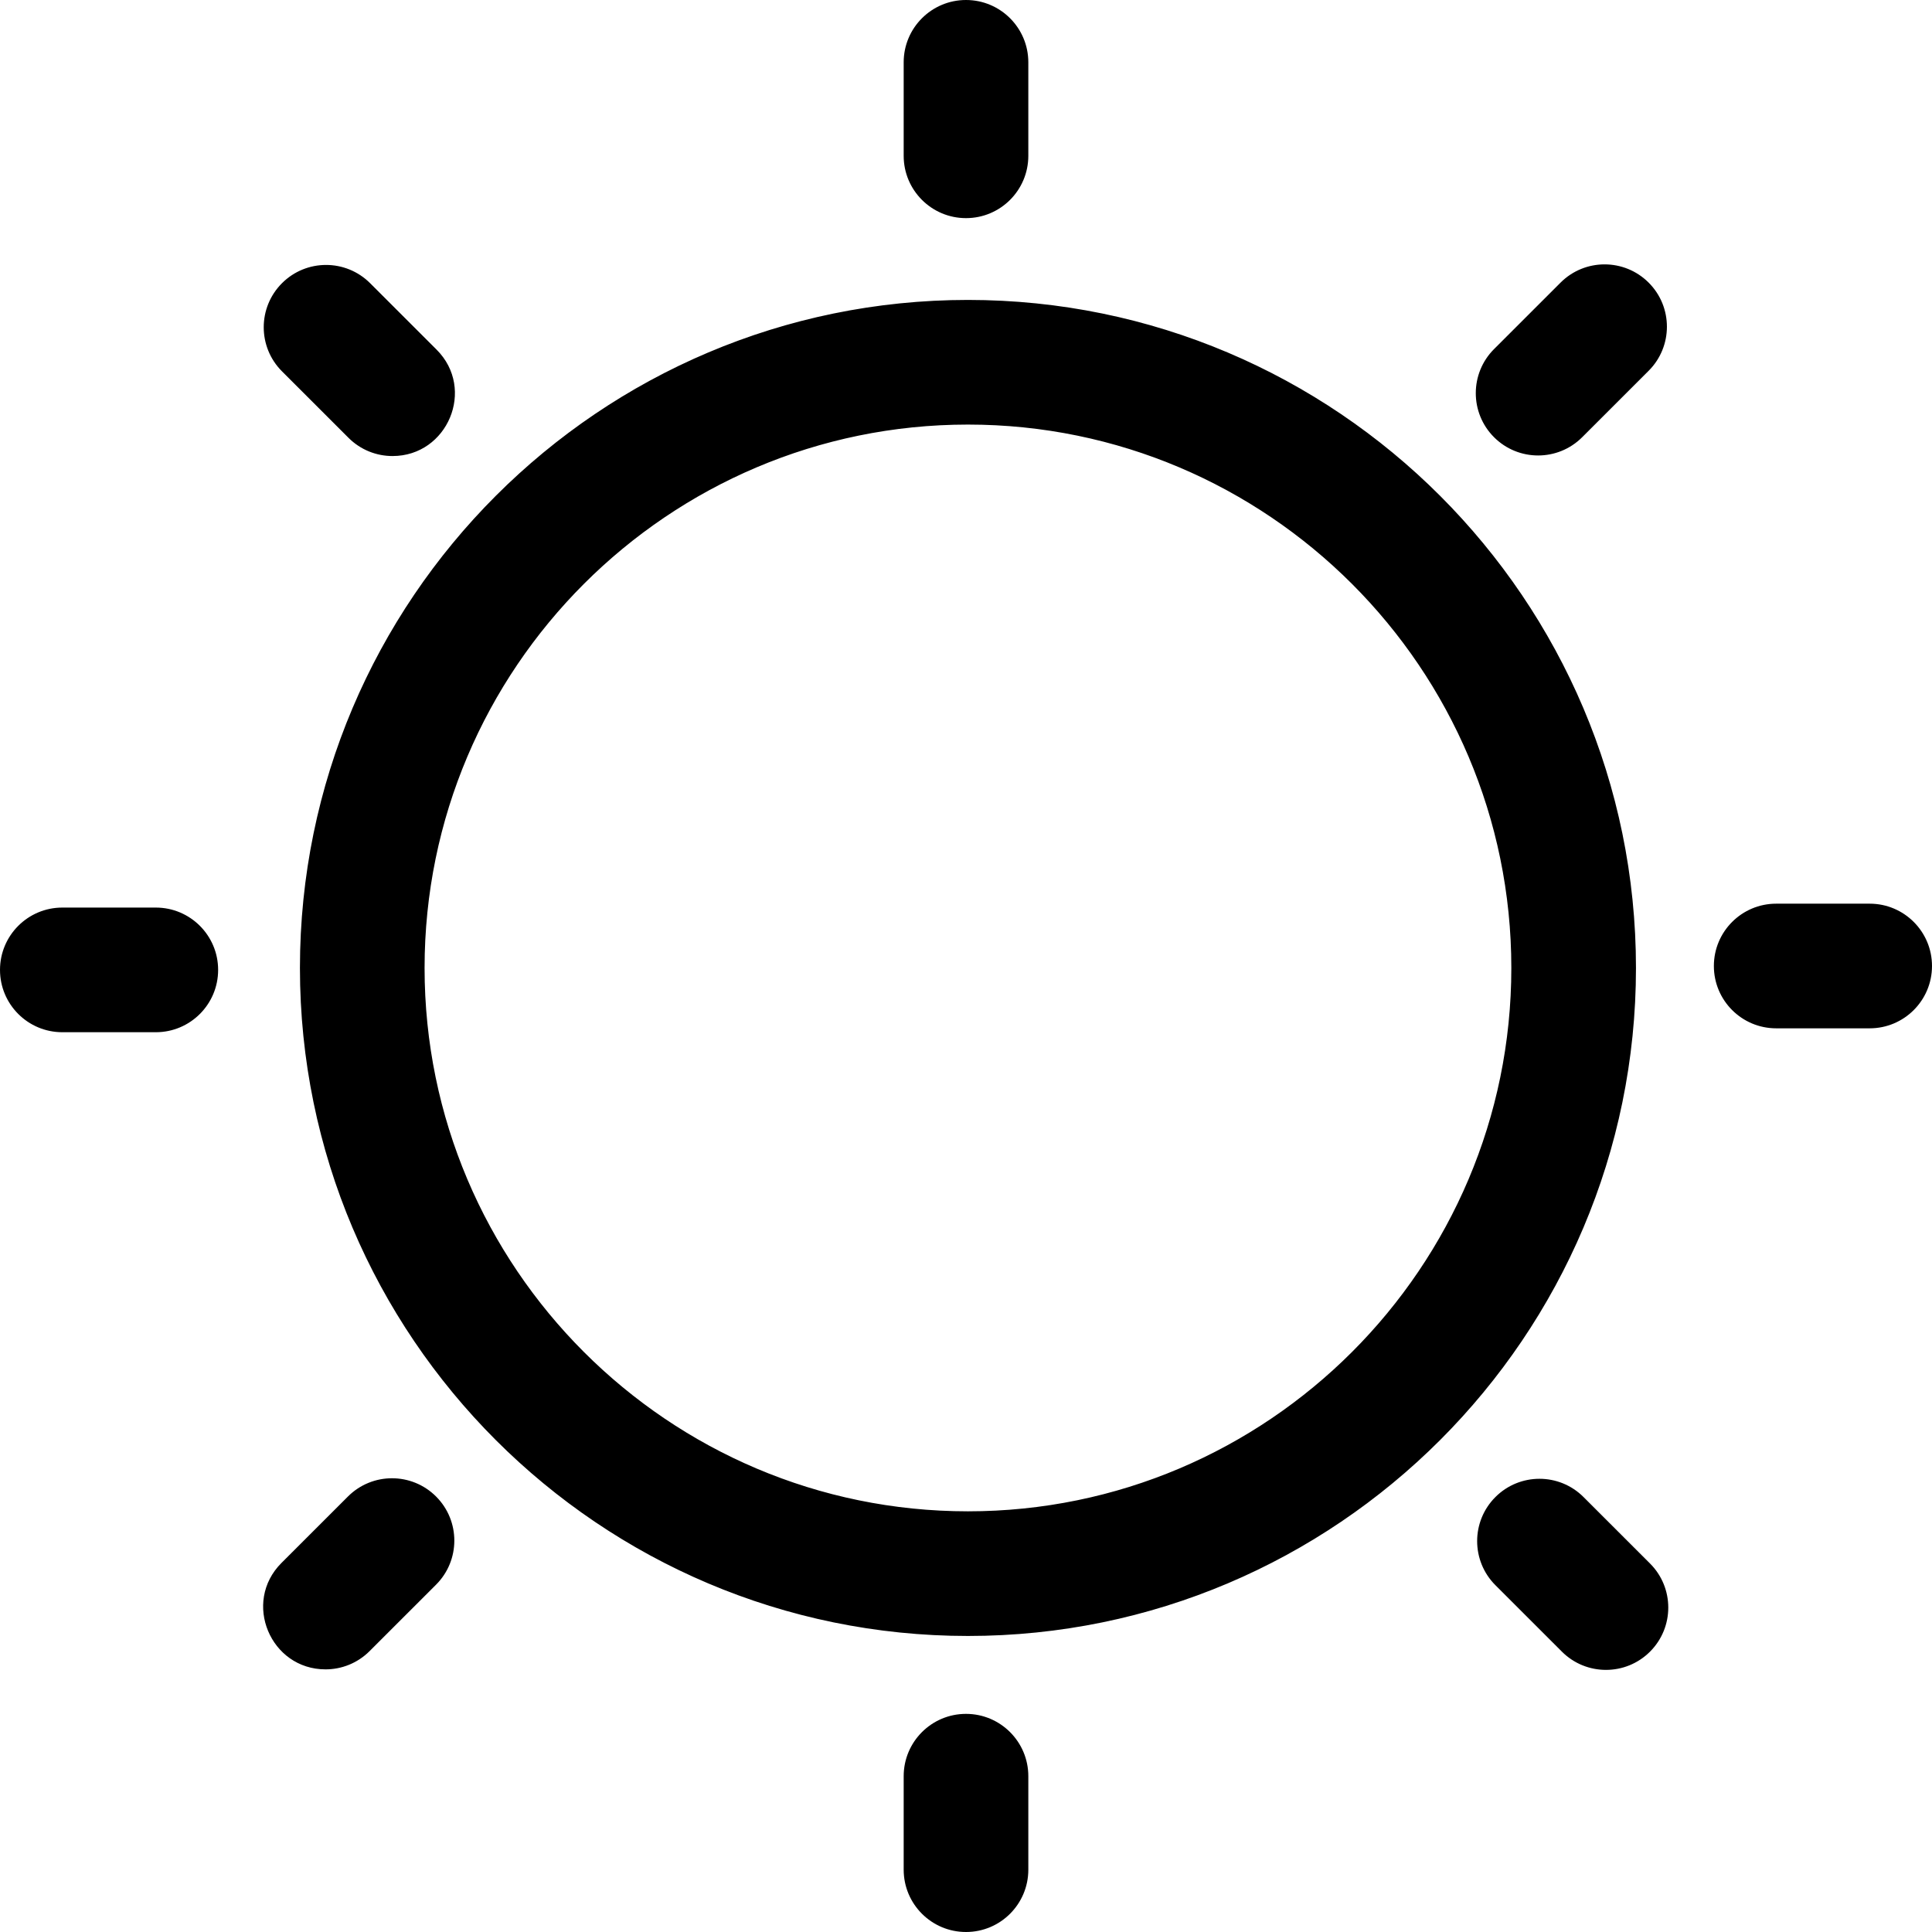 <svg id="Layer_1" enable-background="new 0 0 496 496" height="512" viewBox="0 0 496 496" width="512" xmlns="http://www.w3.org/2000/svg"><path d="m496 248c0 8.836-7.163 16-16 16h-24c-8.837 0-16-7.164-16-16s7.163-16 16-16h24c8.837 0 16 7.164 16 16zm-248-192c8.837 0 16-7.164 16-16v-24c0-8.836-7.163-16-16-16s-16 7.164-16 16v24c0 8.836 7.163 16 16 16zm158.188 56.25 17.068-17.06c6.25-6.247 6.253-16.377.006-22.627s-16.378-6.253-22.627-.005l-17.068 17.06c-6.25 6.247-6.253 16.377-.006 22.627 6.245 6.247 16.376 6.253 22.627.005zm-316.725.144c3.124 3.123 7.217 4.684 11.311 4.684 14.129 0 21.423-17.209 11.311-27.316l-17.068-17.06c-6.25-6.247-16.381-6.244-22.627.005-6.247 6.25-6.244 16.381.006 22.627zm-49.463 120.606h-24c-8.837 0-16 7.164-16 16s7.163 16 16 16h24c8.837 0 16-7.164 16-16s-7.163-16-16-16zm366.537 151.333c-6.25-6.248-16.381-6.244-22.627.005-6.247 6.25-6.244 16.381.006 22.627l17.068 17.06c6.248 6.246 16.379 6.245 22.627-.005 6.247-6.25 6.244-16.381-.006-22.627zm-158.537 55.667c-8.837 0-16 7.164-16 16v24c0 8.836 7.163 16 16 16s16-7.164 16-16v-24c0-8.836-7.163-16-16-16zm-158.673-55.804-17.069 17.06c-10.099 10.093-2.84 27.317 11.311 27.317 4.093 0 8.187-1.561 11.311-4.683l17.069-17.06c6.25-6.247 6.253-16.377.007-22.627-6.248-6.25-16.378-6.254-22.629-.007zm330.673-135.696c0 94.565-76.935 171.5-171.5 171.5s-171.5-76.935-171.5-171.5 76.935-171.5 171.5-171.5 171.5 76.935 171.5 171.5zm-32 0c0-76.92-62.579-139.5-139.5-139.5s-139.5 62.58-139.5 139.5 62.579 139.5 139.5 139.5 139.5-62.58 139.5-139.5z"/></svg>